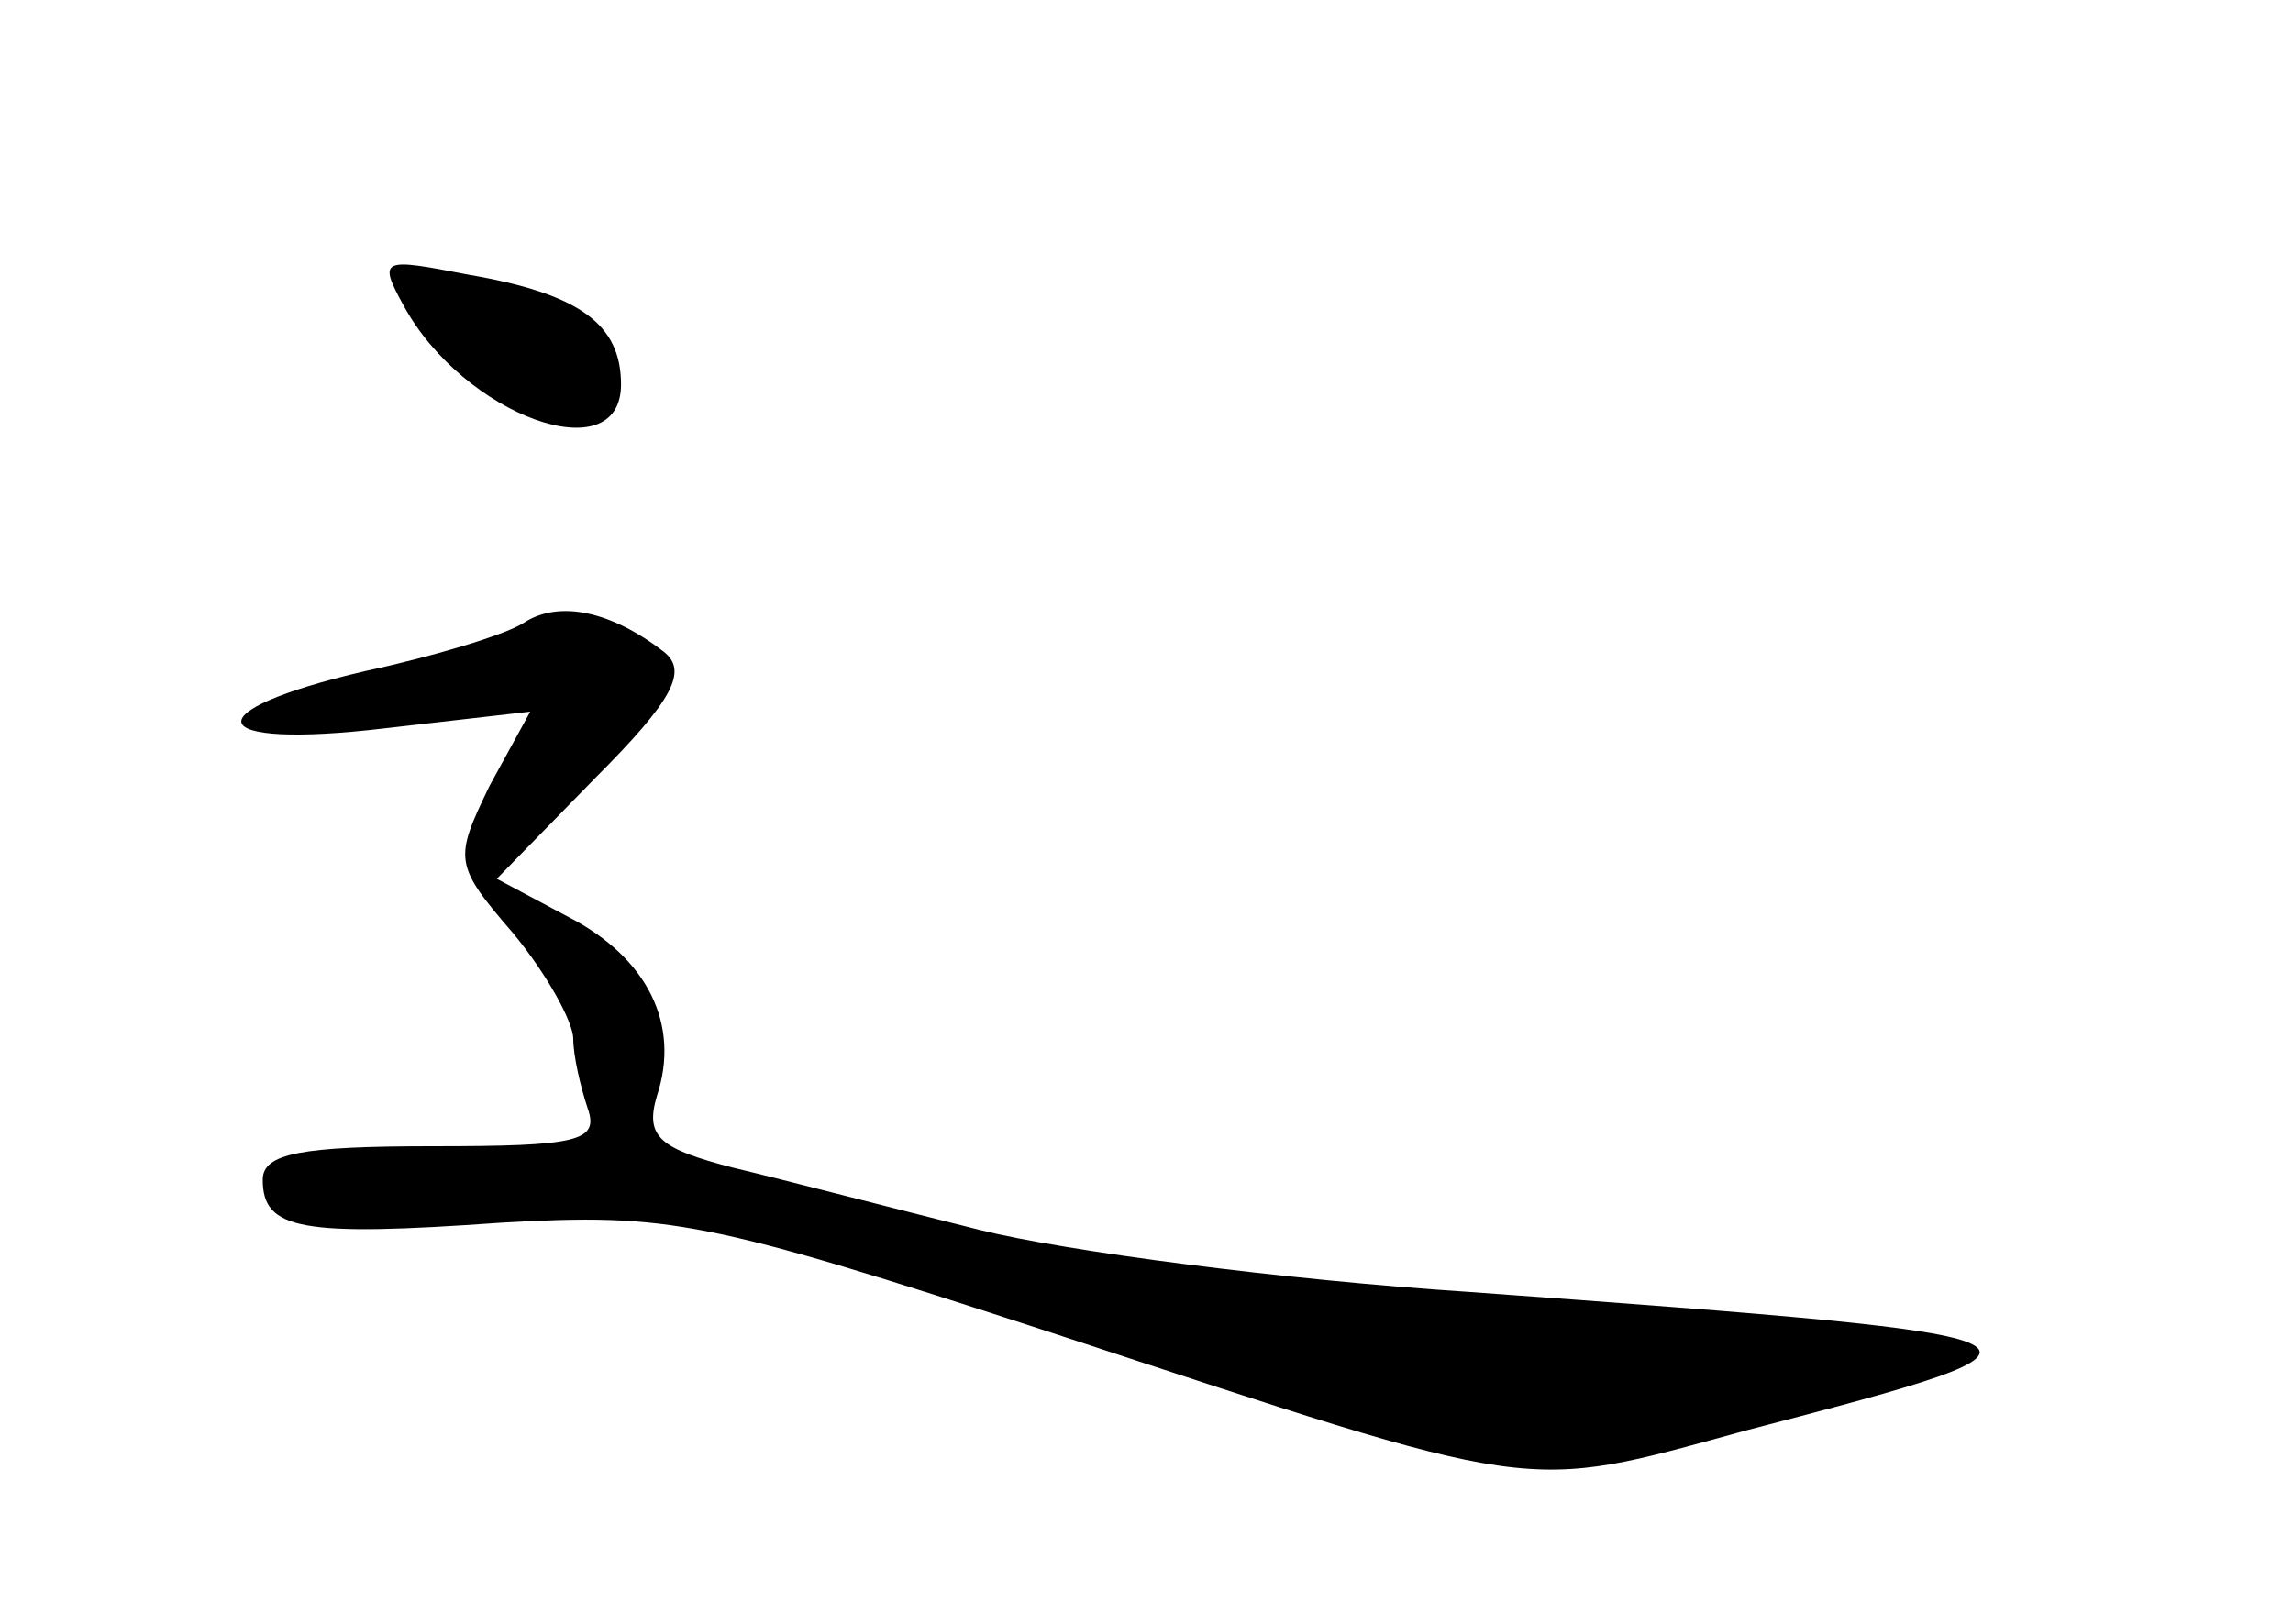<?xml version="1.0" standalone="no"?>
<!DOCTYPE svg PUBLIC "-//W3C//DTD SVG 20010904//EN"
 "http://www.w3.org/TR/2001/REC-SVG-20010904/DTD/svg10.dtd">
<svg version="1.0" xmlns="http://www.w3.org/2000/svg"
 width="96pt" height="68pt" viewBox="0 0 96 68"
 preserveAspectRatio="xMidYMid meet">
<g transform="translate(0,68) scale(0.1,-0.1)"
fill="#000000" stroke="none">
<path d="M169 552 c25 -46 91 -70 91 -33 0 25 -17 38 -64 46 -36 7 -38 7 -27
-13z"/>
<path d="M219 419 c-8 -5 -38 -14 -66 -20 -73 -17 -68 -33 8 -24 l61 7 -17
-31 c-15 -31 -15 -33 10 -62 14 -17 25 -37 25 -44 0 -7 3 -20 6 -29 5 -14 -4
-16 -65 -16 -55 0 -71 -3 -71 -14 0 -21 16 -24 100 -18 70 4 86 1 230 -46 207
-68 196 -67 291 -41 146 38 145 39 -116 58 -77 5 -169 17 -205 26 -36 9 -82
21 -103 26 -31 8 -37 13 -32 30 10 30 -4 58 -37 75 l-30 16 41 42 c33 33 39
45 29 53 -22 17 -44 22 -59 12z"/>
</g>
</svg>

